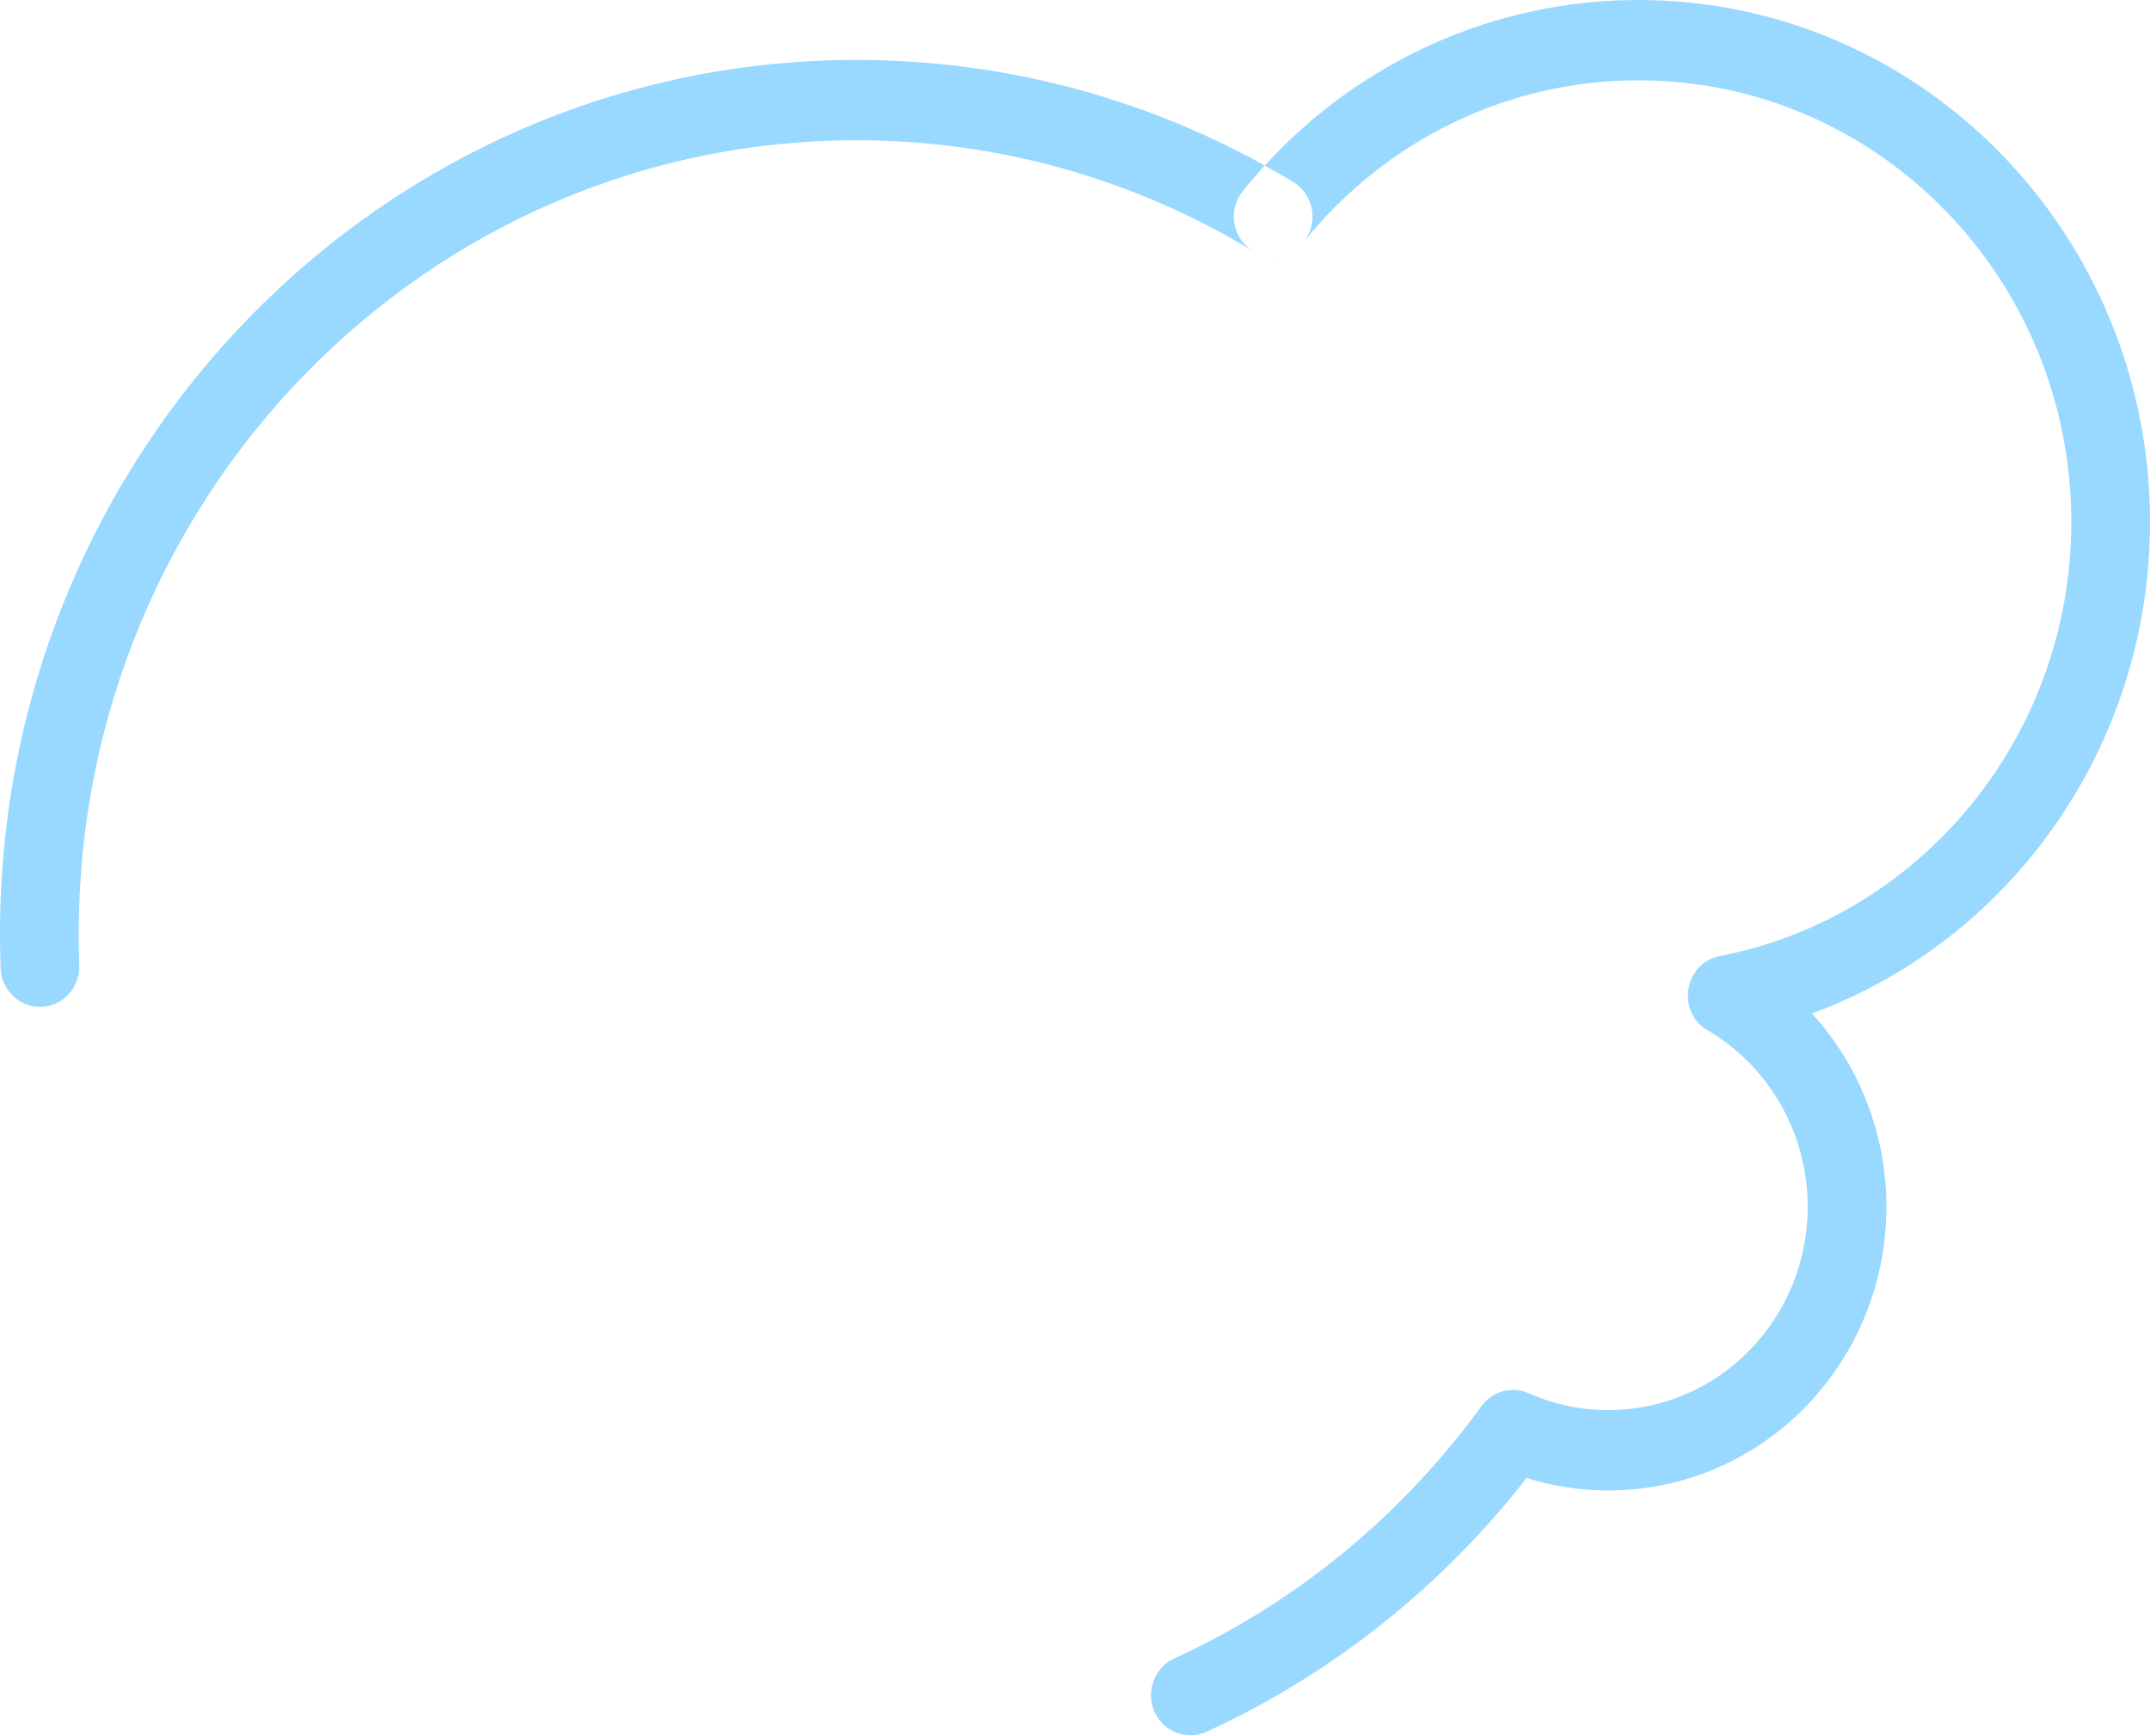 <svg width="1321" height="1067" viewBox="0 0 1321 1067" fill="none" xmlns="http://www.w3.org/2000/svg">
<path fill-rule="evenodd" clip-rule="evenodd" d="M709.32 1051.82C714.784 1064.26 729.091 1069.82 741.275 1064.24C818.147 1029.05 885.64 975.386 938.006 908.259C954.131 913.32 971.025 915.934 988.256 915.934C1082.58 915.934 1159.04 837.882 1159.04 741.601C1159.04 696.511 1142.12 654.42 1113.27 622.797C1235.62 577.869 1321 458.386 1321 320.851C1321 143.65 1180.27 0 1006.68 0C918.307 0 835.902 37.483 777.082 101.712C700.794 59.384 615.077 36.825 526.174 36.825C235.574 36.825 0 277.297 0 573.944C0 580.987 0.133 588.014 0.399 595.023C0.914 608.643 12.15 619.258 25.493 618.732C38.837 618.205 49.236 606.737 48.72 593.116C48.479 586.742 48.358 580.35 48.357 573.944C48.357 304.558 262.281 86.187 526.174 86.187C613.087 86.187 696.542 109.886 769.628 154.152C771.503 155.328 773.49 156.216 775.534 156.819C779.105 157.878 782.809 158.058 786.365 157.432C790.016 156.792 793.536 155.299 796.61 152.983C798.286 151.725 799.819 150.23 801.159 148.513C851.395 86.168 926.061 49.362 1006.68 49.362C1153.57 49.362 1272.64 170.912 1272.64 320.851C1272.64 451.758 1181.2 563.362 1056.73 587.544C1034.7 591.825 1029.76 621.766 1049.2 633.183C1086.94 655.347 1110.68 696.348 1110.68 741.601C1110.68 810.62 1055.87 866.572 988.256 866.572C971.174 866.572 954.625 863.013 939.345 856.207C929.024 851.609 916.96 854.894 910.252 864.127C861.403 931.376 796.321 984.941 721.487 1019.2C709.303 1024.78 703.855 1039.38 709.32 1051.82ZM801.159 148.513C801.842 147.638 802.475 146.705 803.05 145.717C809.872 133.999 806.097 118.855 794.618 111.891C788.831 108.38 782.985 104.987 777.082 101.712C772.429 106.793 767.924 112.041 763.574 117.452C755.104 127.989 756.606 143.541 766.929 152.188C767.796 152.914 768.698 153.569 769.628 154.152C769.723 154.209 769.818 154.267 769.913 154.325C771.718 155.42 773.607 156.248 775.534 156.819C779.074 157.865 782.783 158.059 786.365 157.432C790.042 156.784 793.561 155.274 796.61 152.983C798.191 151.793 799.654 150.385 800.958 148.763C801.025 148.68 801.092 148.596 801.159 148.513Z" fill="#009FFF" fill-opacity="0.4"/>
</svg>
